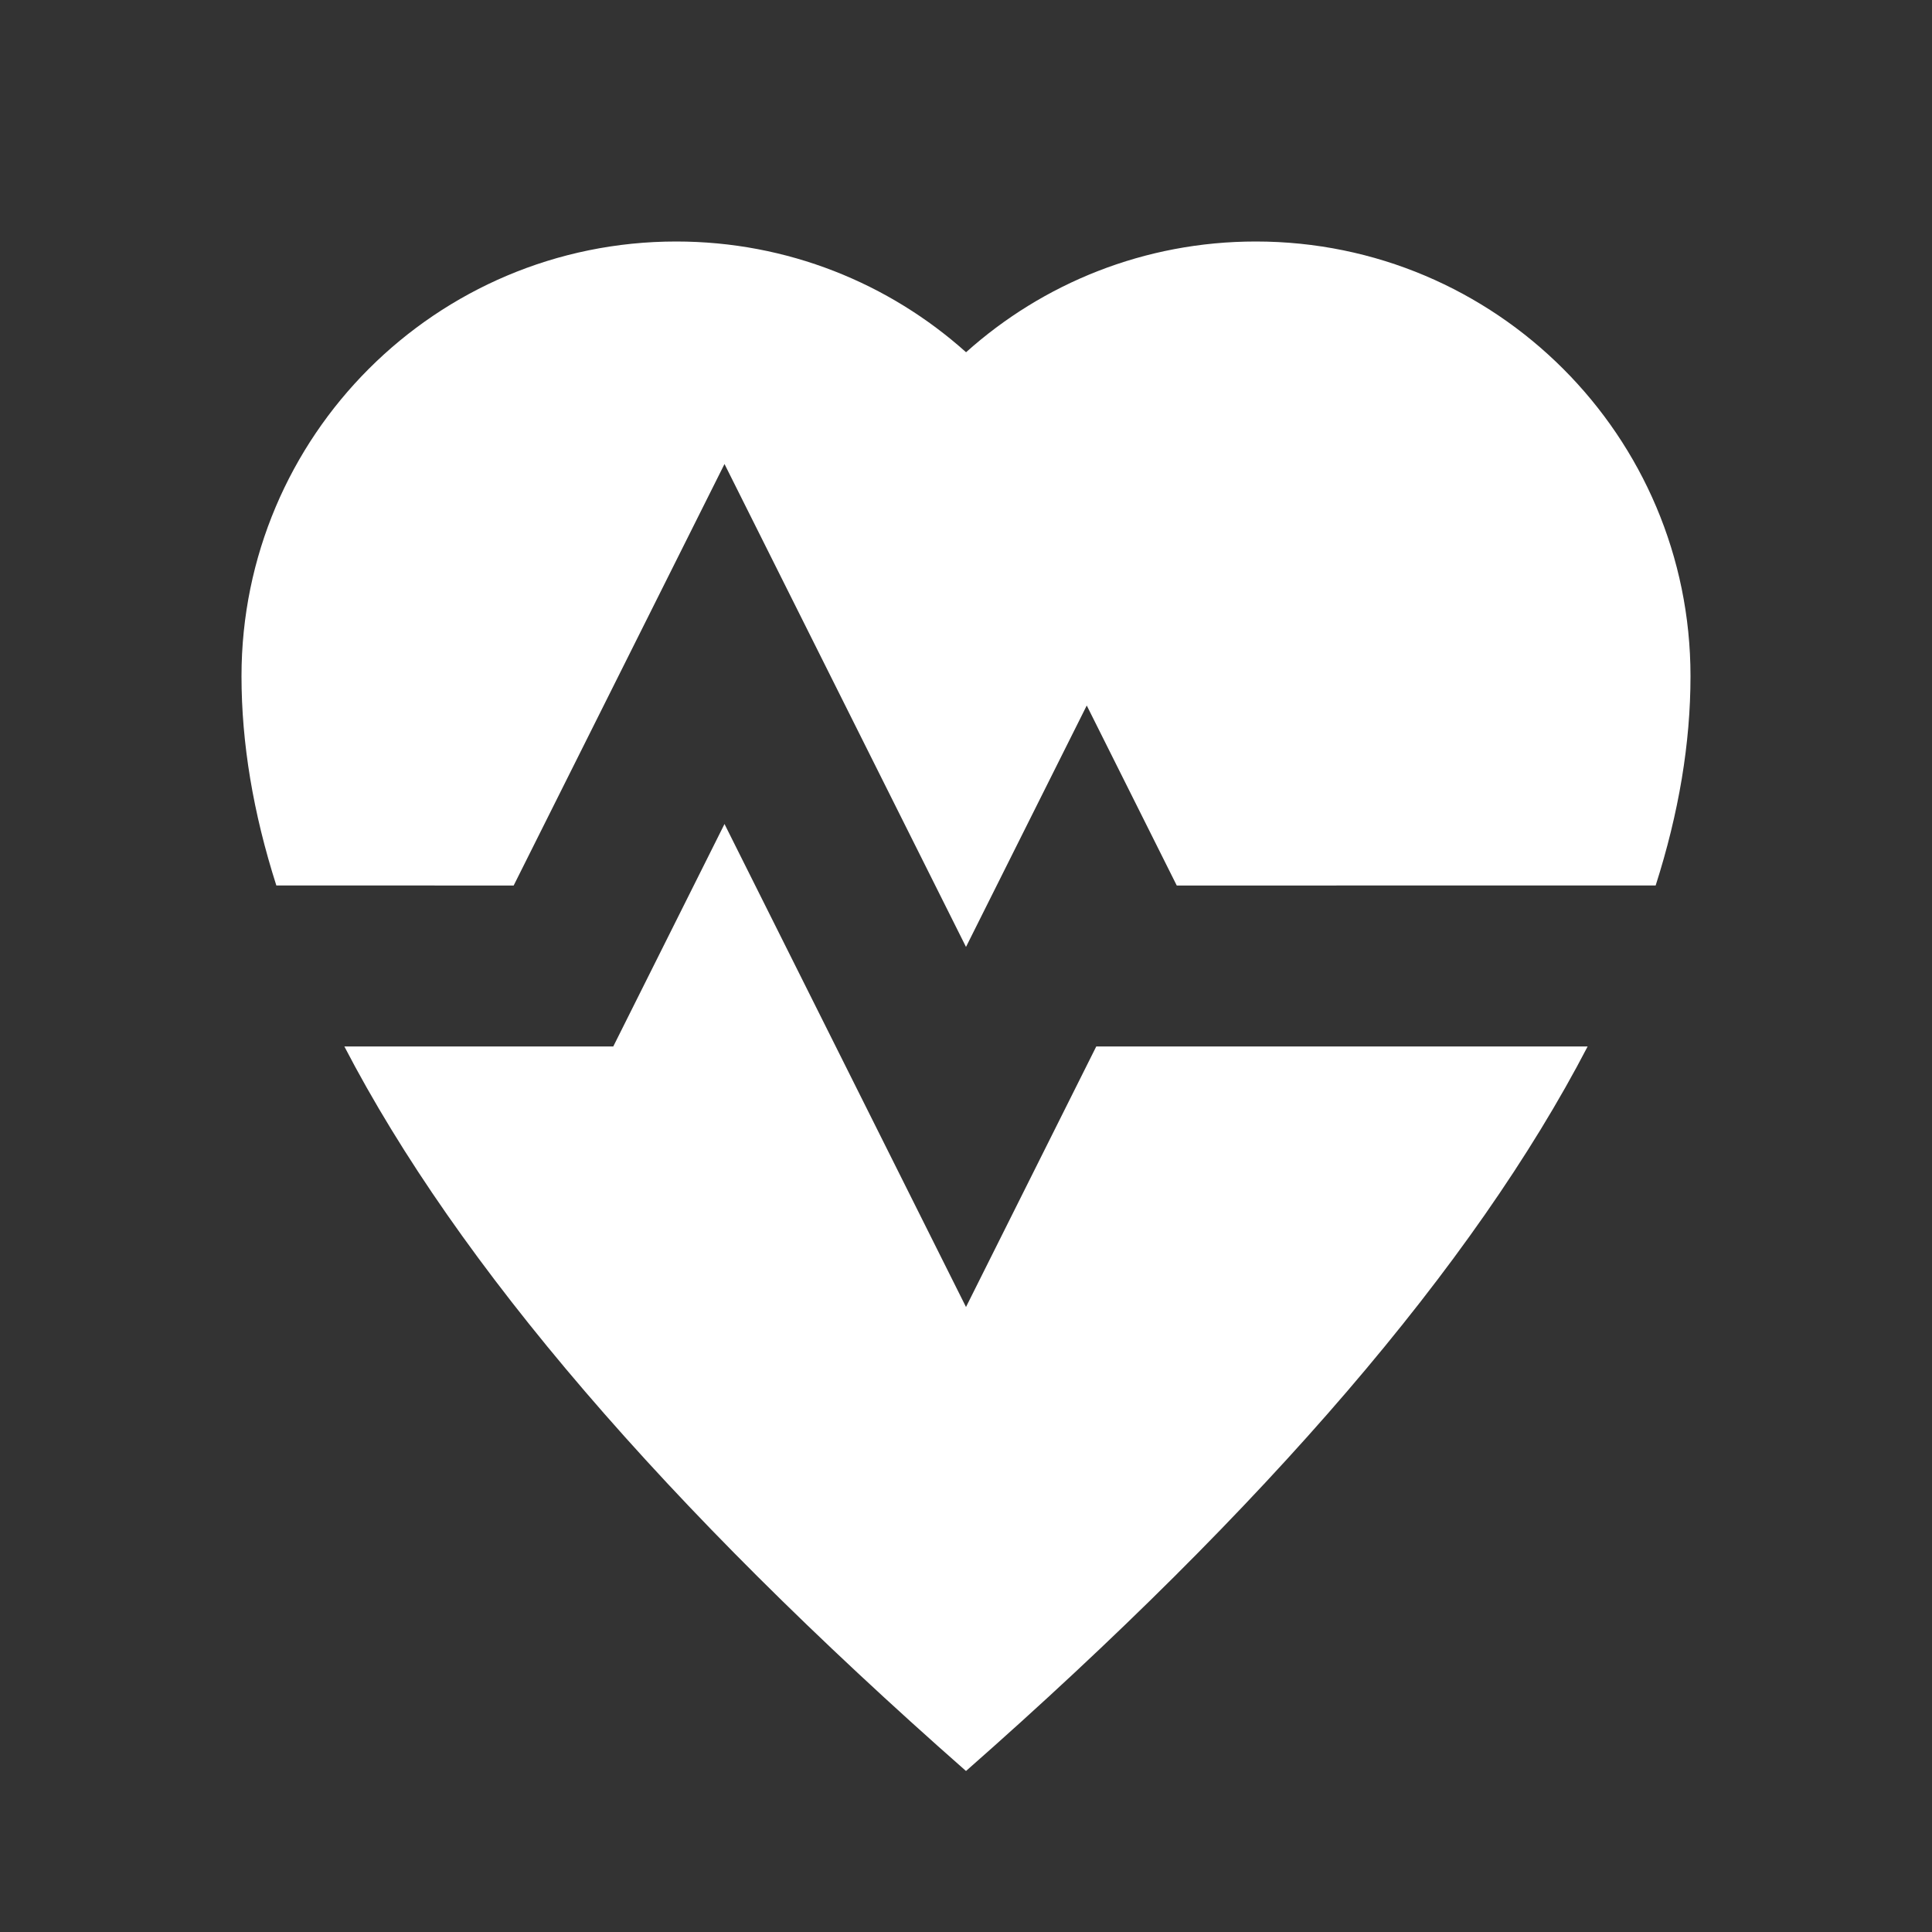 <?xml version="1.0" encoding="UTF-8"?>
<!-- Uploaded to: SVG Repo, www.svgrepo.com, Generator: SVG Repo Mixer Tools -->
<svg width="800px" height="800px" viewBox="0 0 512 512" version="1.1" xmlns="http://www.w3.org/2000/svg" xmlns:xlink="http://www.w3.org/1999/xlink">
    <rect x="0" y="0" width="512" height="512" fill="#333333" stroke="none"/>
    <title>health-filled</title>
    <g id="Page-1" stroke="none" stroke-width="1" fill="none" fill-rule="evenodd">
        <g id="add" fill="#fff" transform="translate(64, 64)">
            <path d="M128,154.368 L192,282.369 L226.517,213.333 L356.736,213.333 C326.678,271.16 271.766,335.16 192,405.333 C112.234,335.16 57.322,271.16 27.264,213.333 L98.518,213.333 L128,154.368 Z M268.8,1.42108547e-14 C332.423,1.42108547e-14 384,51.577 384,115.2 C384,132.924 380.922,151.413 374.765,170.666 L247.851,170.667 L224,122.964 L192,186.944 L128,58.964 L72.128,170.667 L9.235,170.666 C3.078,151.413 1.42108547e-14,132.924 1.42108547e-14,115.2 C1.42108547e-14,51.577 51.577,1.42108547e-14 115.2,1.42108547e-14 C144.713,1.42108547e-14 171.634,11.098 192.017,29.348 C212.383,11.091 239.296,1.42108547e-14 268.8,1.42108547e-14 Z" id="Combined-Shape">

</path>
        </g>
    </g>
</svg>